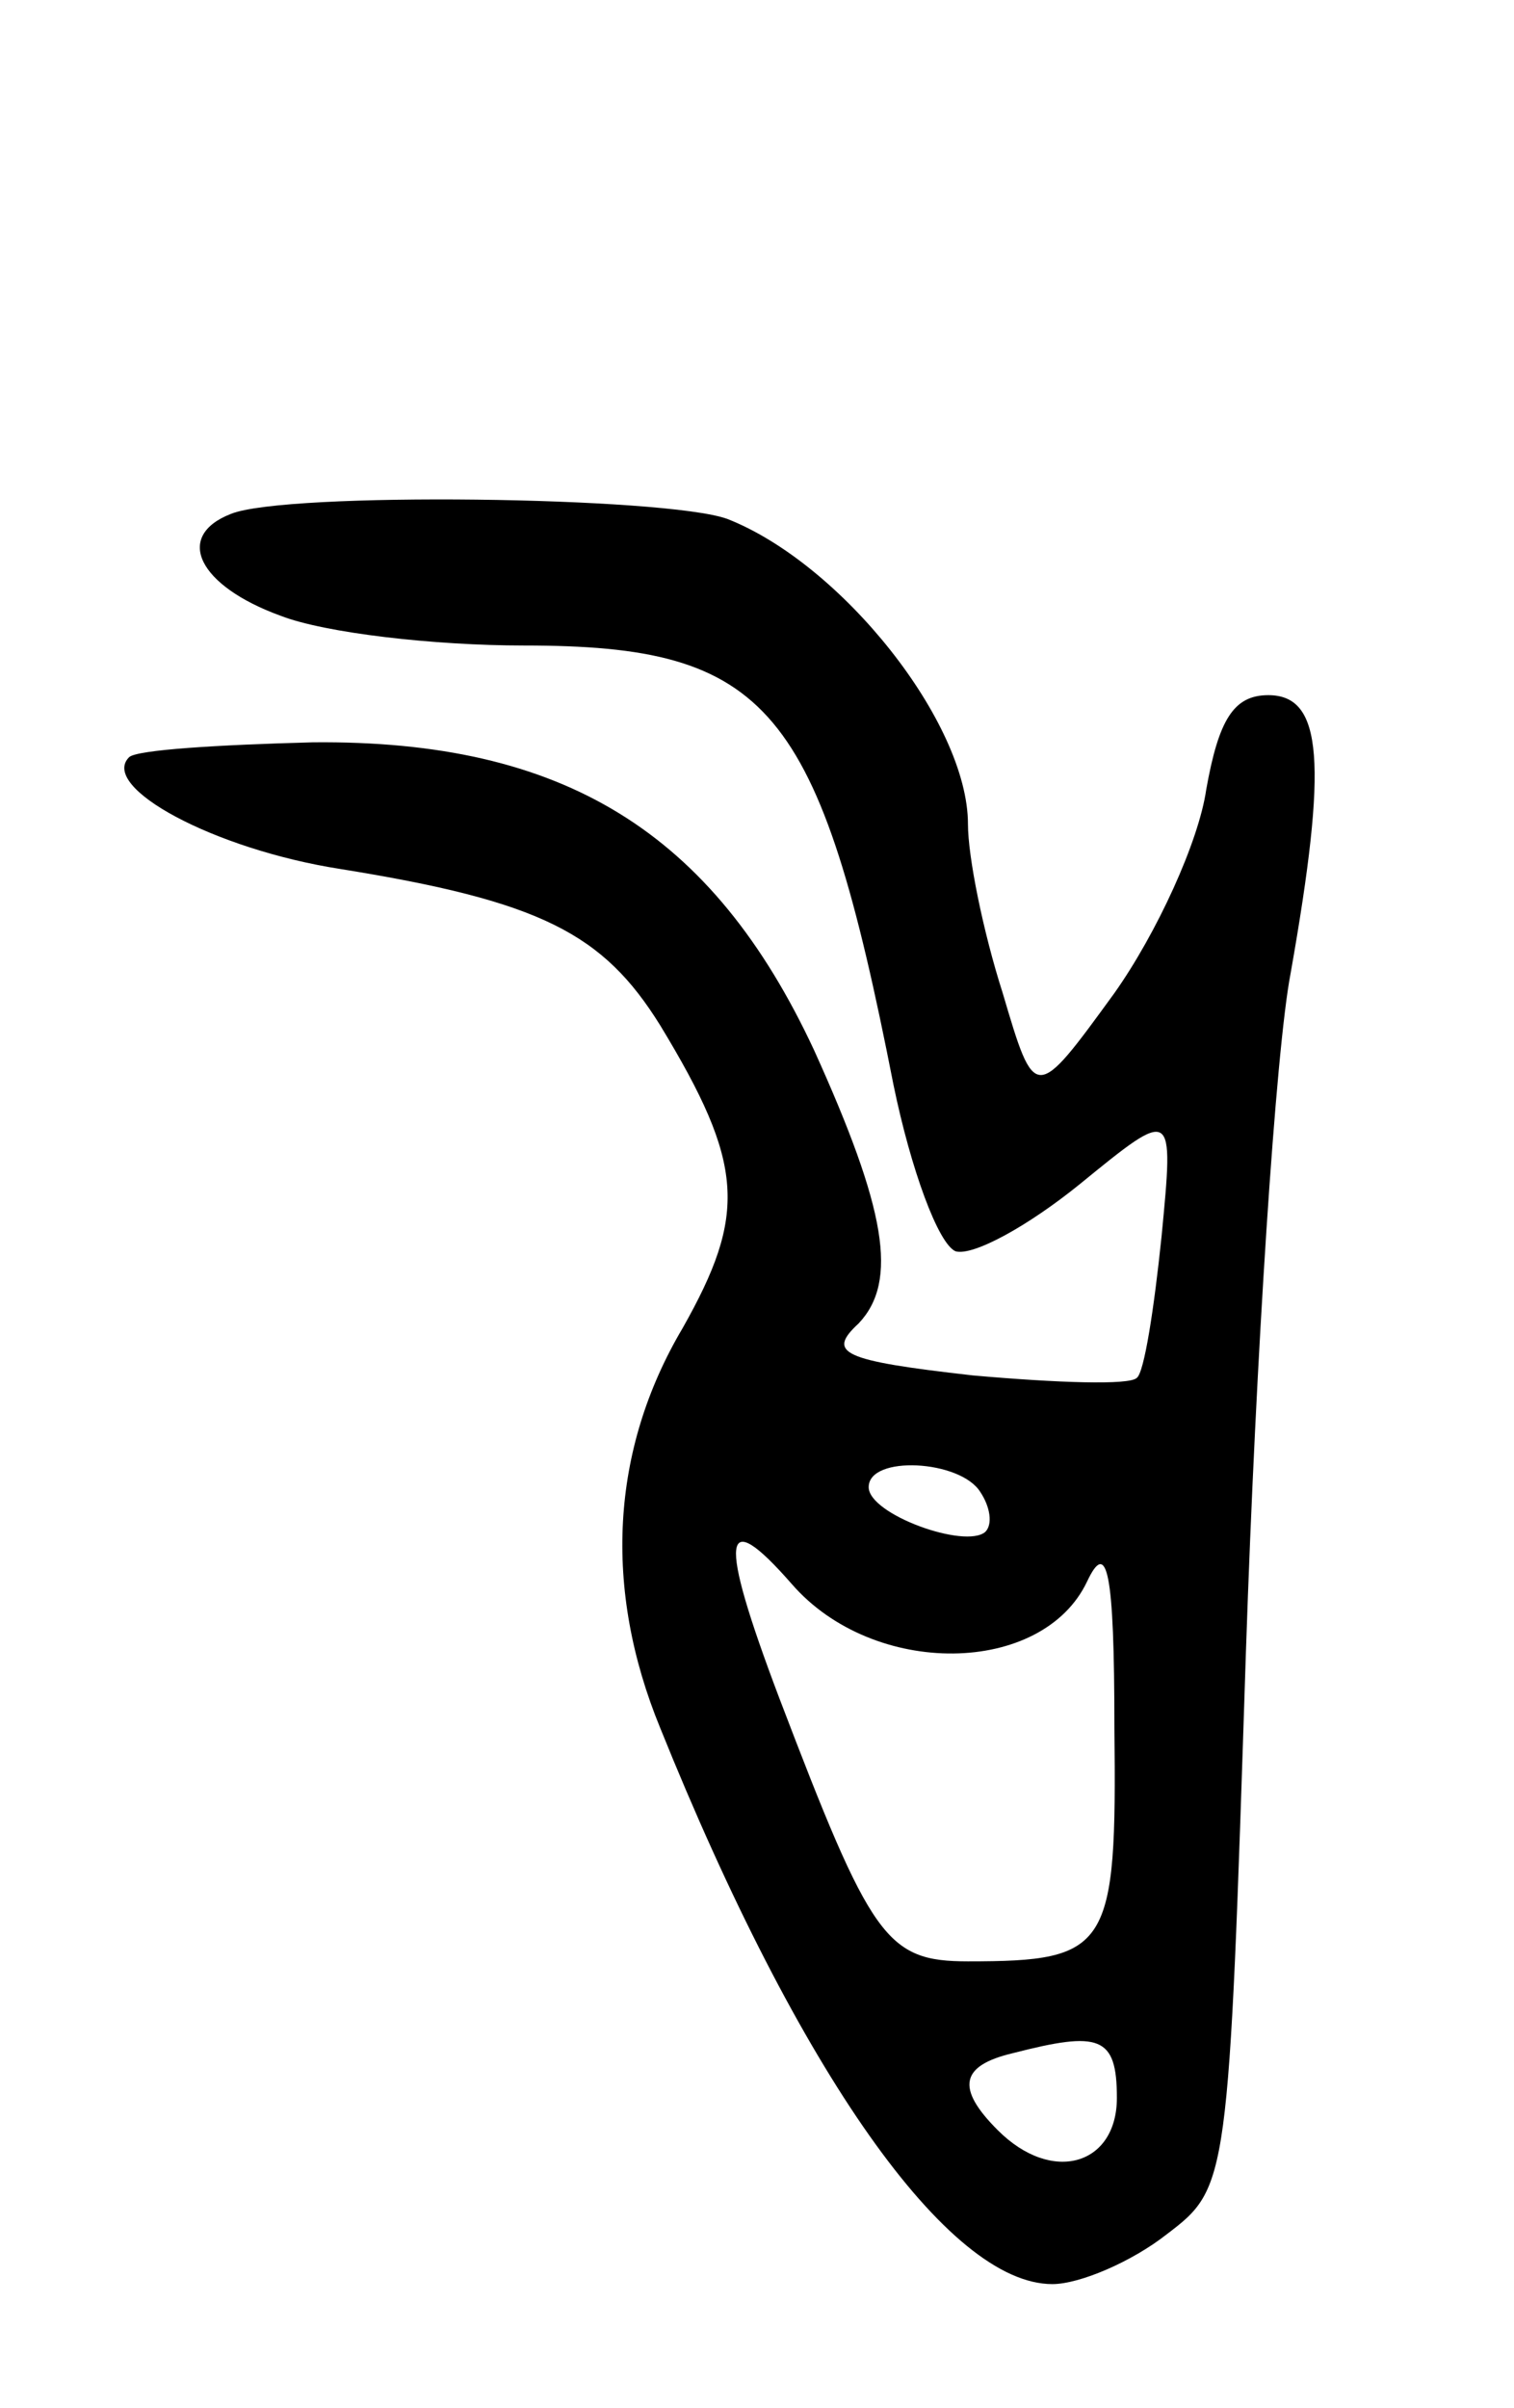<svg version="1.0" xmlns="http://www.w3.org/2000/svg"
 width="61pt" height="97pt" viewBox="0 0 61 97"
 preserveAspectRatio="xMidYMid meet">
<g transform="translate(0,97) scale(0.1,-0.1)"
fill="#000000" stroke="none">
<path d="M93 763 c-23 -9 -13 -29 20 -41 18 -7 62 -12 98 -12 99 0 119 -24
149 -177 7 -34 18 -64 25 -67 7 -2 29 10 50 27 38 31 38 31 33 -21 -3 -29 -7
-55 -10 -57 -3 -3 -32 -2 -66 1 -53 6 -59 9 -46 21 16 17 11 46 -18 110 -41
88 -101 125 -202 124 -38 -1 -71 -3 -74 -6 -12 -12 34 -37 85 -45 81 -13 106
-26 129 -63 34 -56 35 -76 9 -122 -29 -49 -32 -105 -9 -161 56 -139 116 -224
158 -224 11 0 32 9 46 20 25 19 25 20 32 235 4 119 12 242 18 273 15 85 13
112 -9 112 -14 0 -20 -10 -25 -38 -3 -21 -20 -58 -37 -82 -32 -44 -32 -44 -45
0 -8 25 -14 55 -14 68 0 41 -51 105 -97 123 -25 9 -178 11 -200 2z m302 -394
c4 -6 5 -13 2 -16 -8 -7 -47 7 -47 18 0 13 37 11 45 -2z m-76 -37 c33 -38 101
-37 119 1 8 17 11 5 11 -59 1 -89 -2 -94 -59 -94 -33 0 -39 9 -76 106 -25 66
-23 78 5 46z m131 -207 c0 -27 -26 -35 -48 -13 -17 17 -15 26 6 31 35 9 42 7
42 -18z"/>
</g>
</svg>
